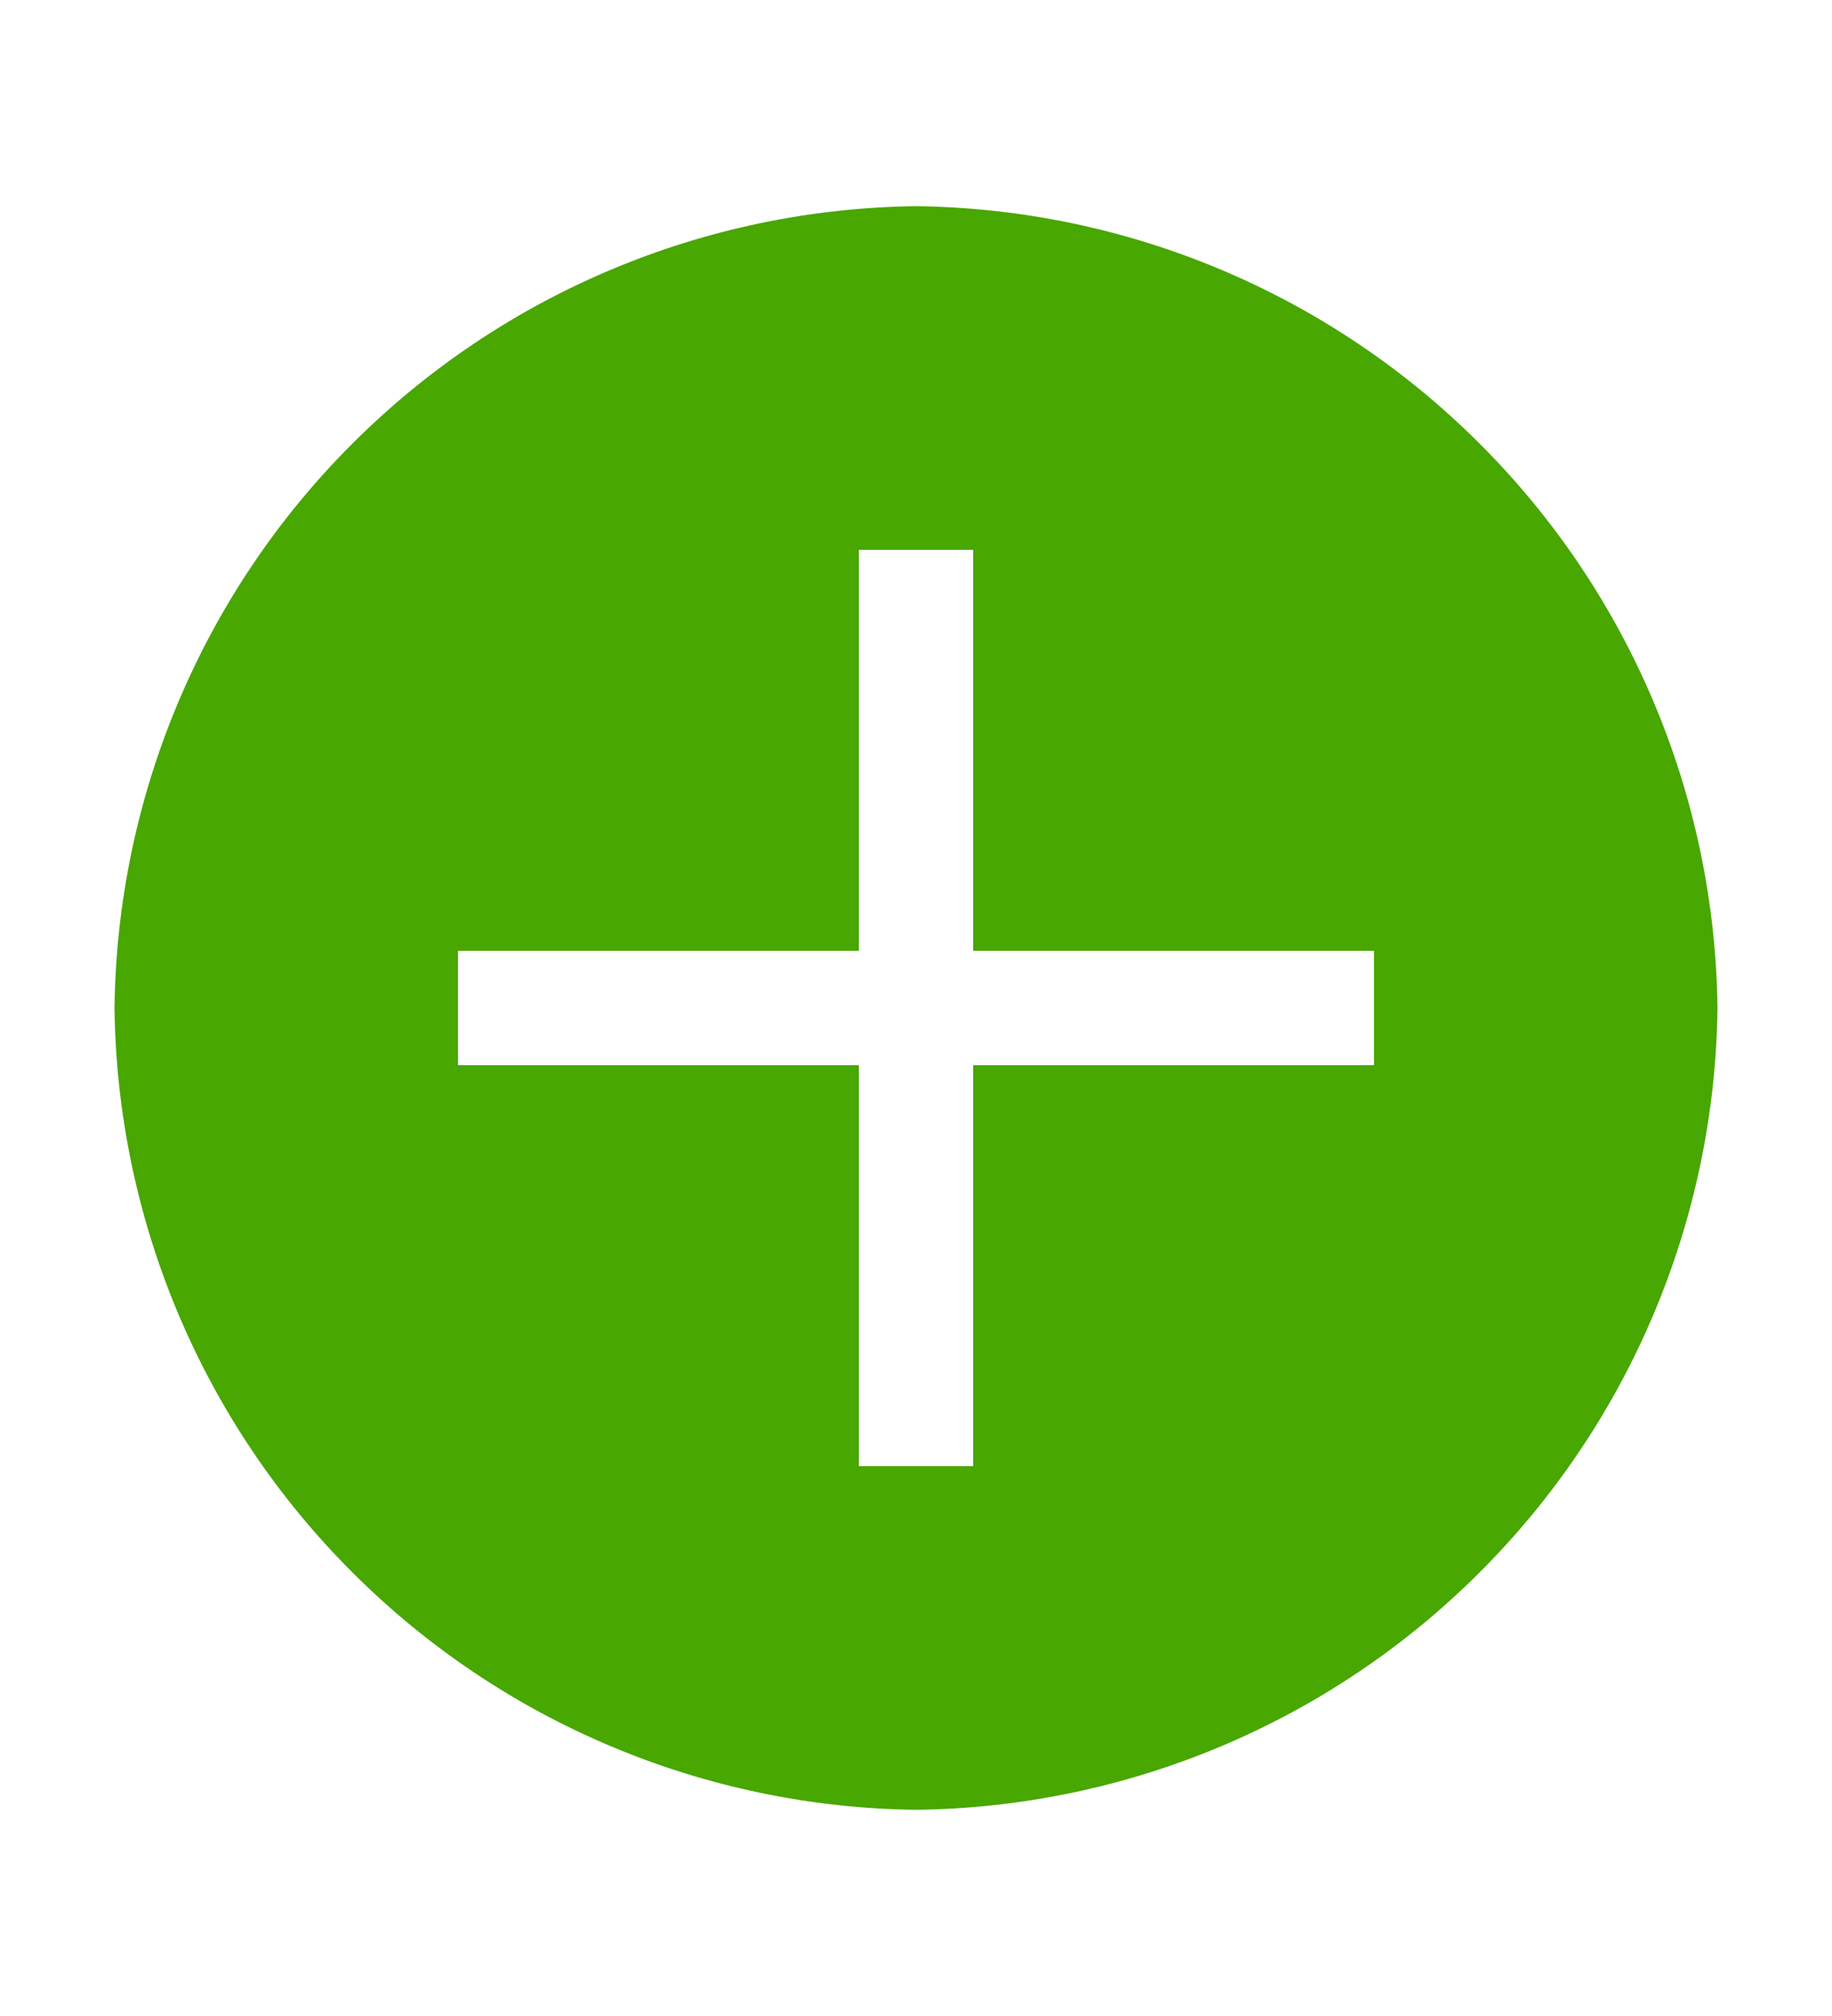 <svg width="10" height="11" viewBox="0 0 10 11" fill="none" xmlns="http://www.w3.org/2000/svg">
<path d="M5 1.125C3.844 1.139 2.739 1.604 1.922 2.422C1.104 3.239 0.639 4.344 0.625 5.5C0.639 6.656 1.104 7.761 1.922 8.578C2.739 9.396 3.844 9.861 5 9.875C6.156 9.861 7.261 9.396 8.078 8.578C8.896 7.761 9.361 6.656 9.375 5.5C9.361 4.344 8.896 3.239 8.078 2.422C7.261 1.604 6.156 1.139 5 1.125ZM7.5 5.812H5.312V8H4.688V5.812H2.5V5.188H4.688V3H5.312V5.188H7.5V5.812Z" fill="#48A700"/>
</svg>
